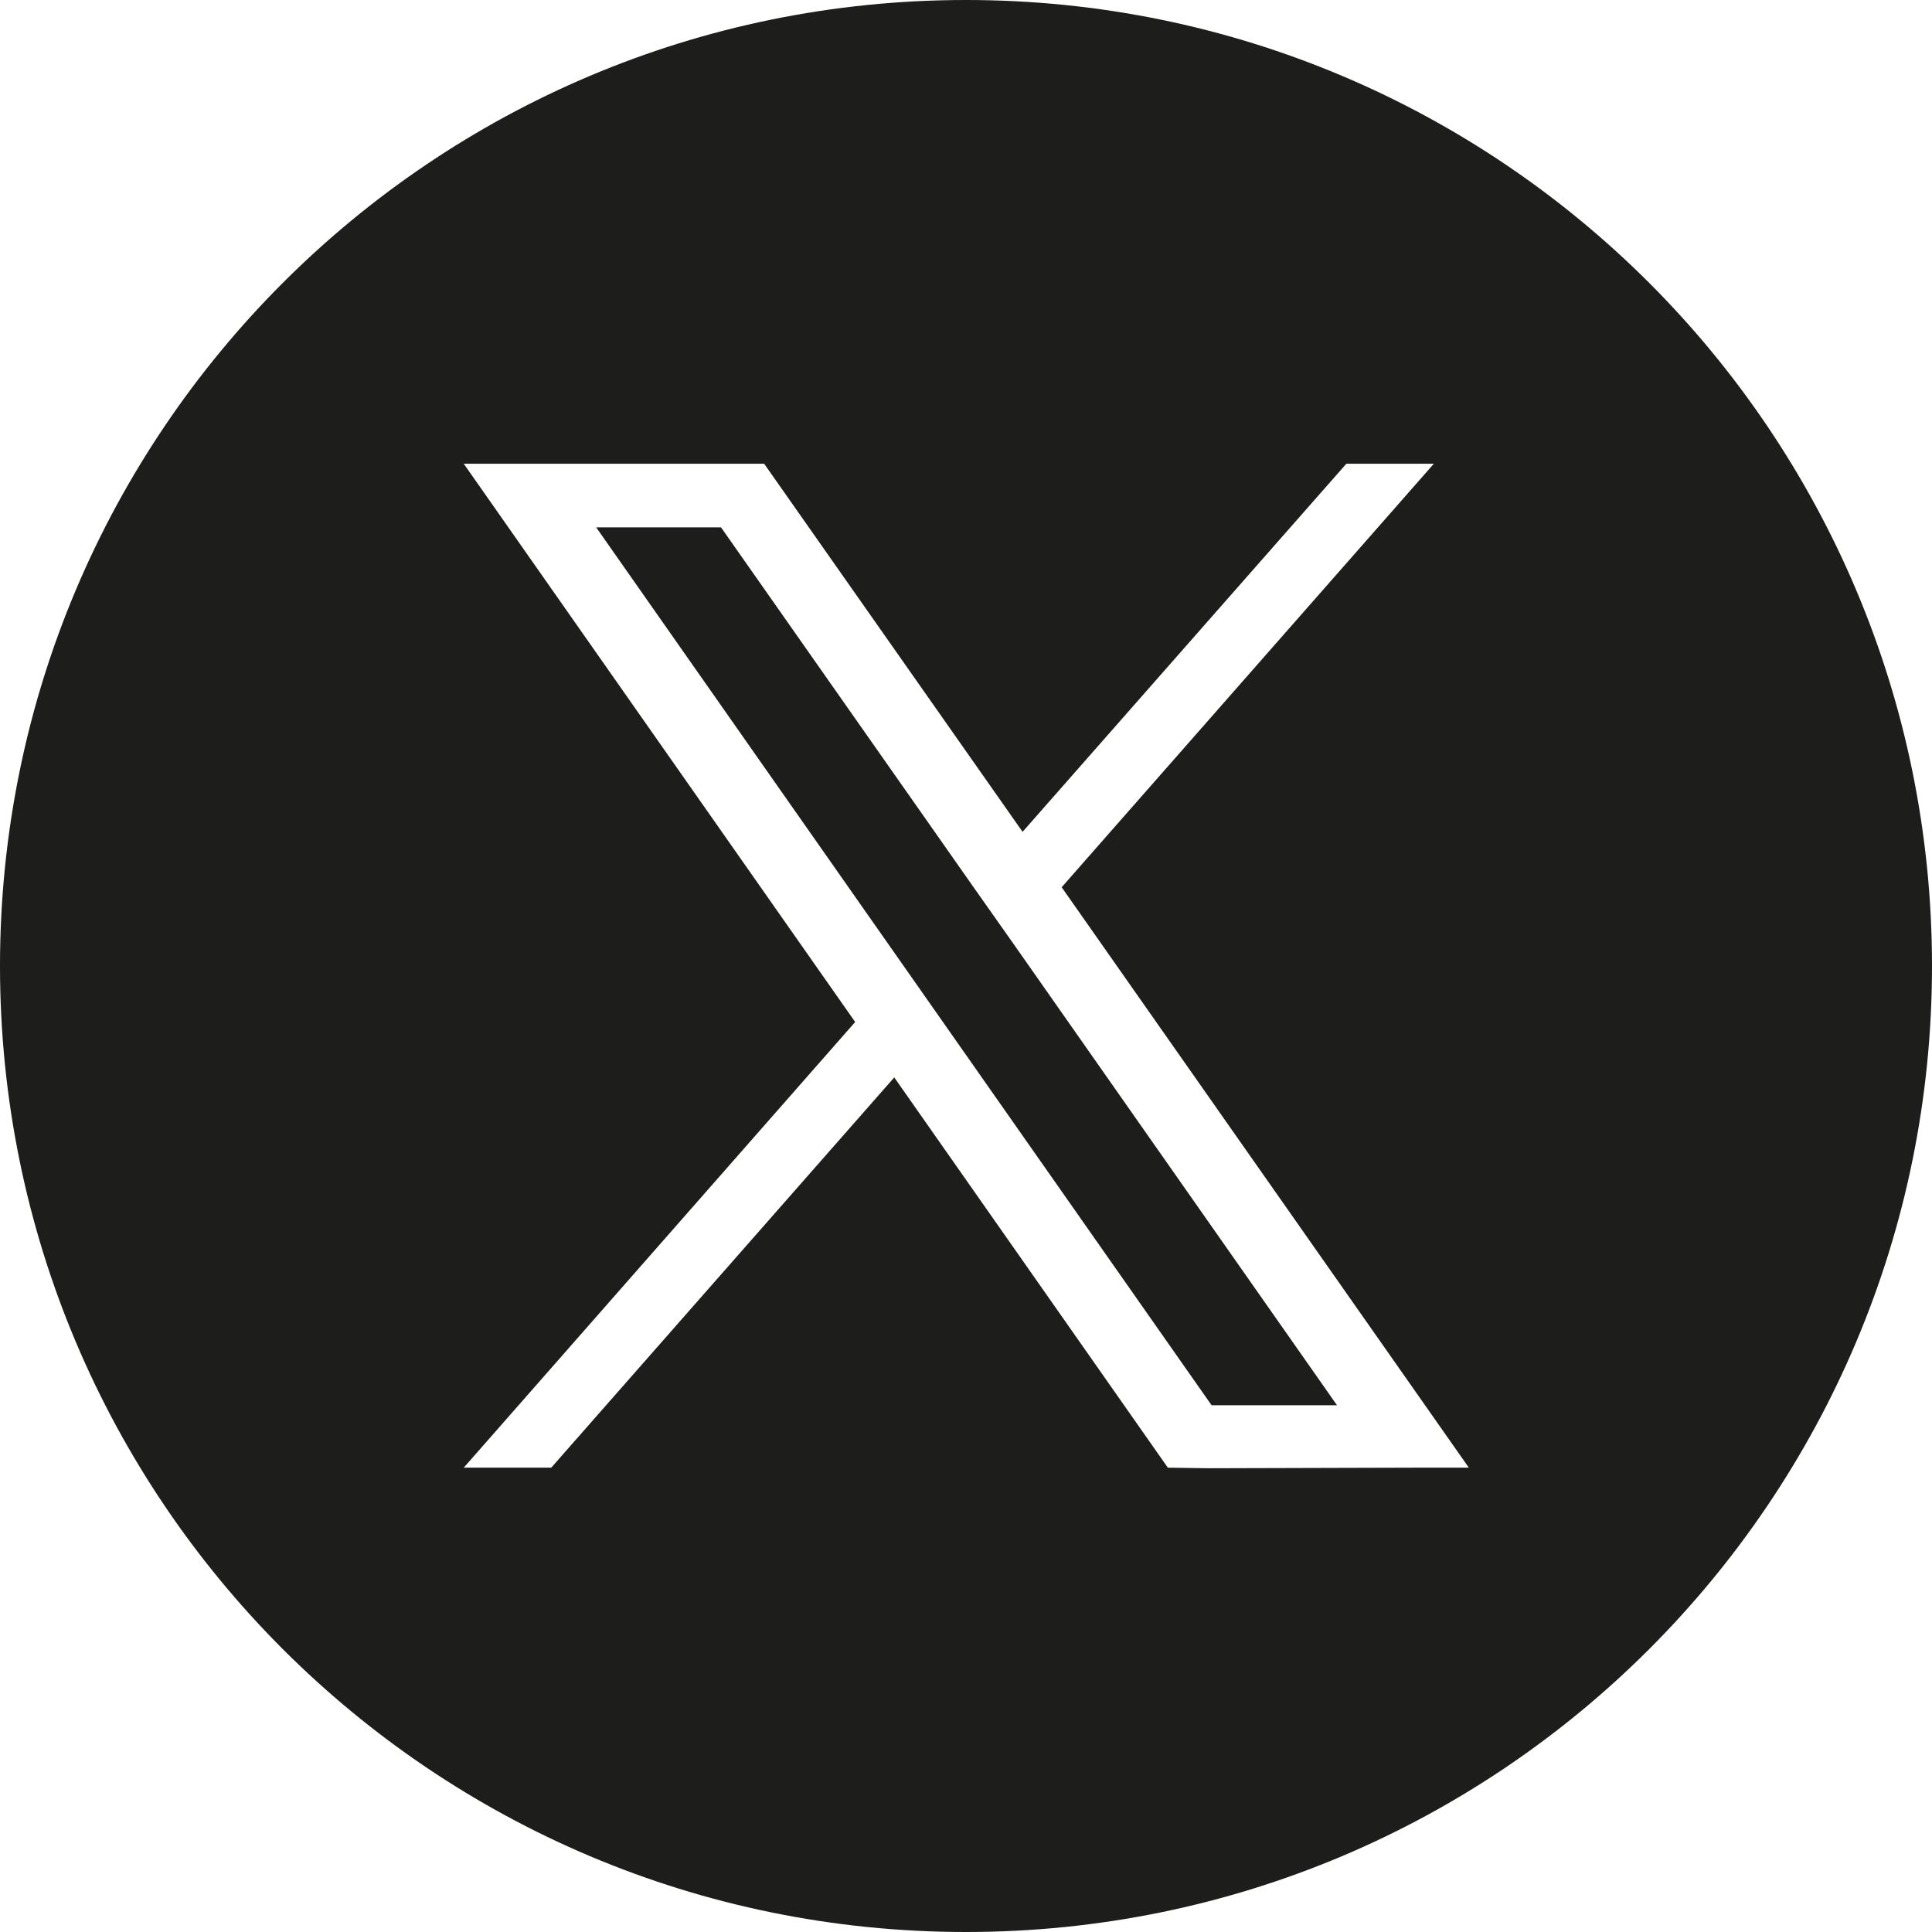 <?xml version="1.0" encoding="UTF-8"?>
<svg id="uuid-914bb065-7df2-41ff-abef-f3774f5f5298" data-name="Capa 2" xmlns="http://www.w3.org/2000/svg" viewBox="0 0 33.12 33.12">
  <g id="uuid-c3603222-1059-4509-becb-76ceaa528988" data-name="Capa 1">
    <g>
      <path d="M16.56,0C7.41,0,0,7.41,0,16.56s7.41,16.56,16.56,16.56,16.56-7.41,16.56-16.56S25.71,0,16.56,0ZM24.26,25.16h0s-3.54.01-3.54.01h0s-.7-.01-.7-.01l-4.69-6.69-5.88,6.69h-1.5l6.71-7.64L7.95,7.95h5.15l4.43,6.31,5.55-6.31h1.5l-6.38,7.26,6.98,9.95h-.91Z" style="fill: #1d1d1b;"/>
      <polygon points="17.36 16.16 16.69 15.21 16.69 15.21 12.36 9.04 10.22 9.04 20.77 24.09 22.92 24.09 17.36 16.16 17.36 16.16" style="fill: #1d1d1b;"/>
    </g>
  </g>
</svg>